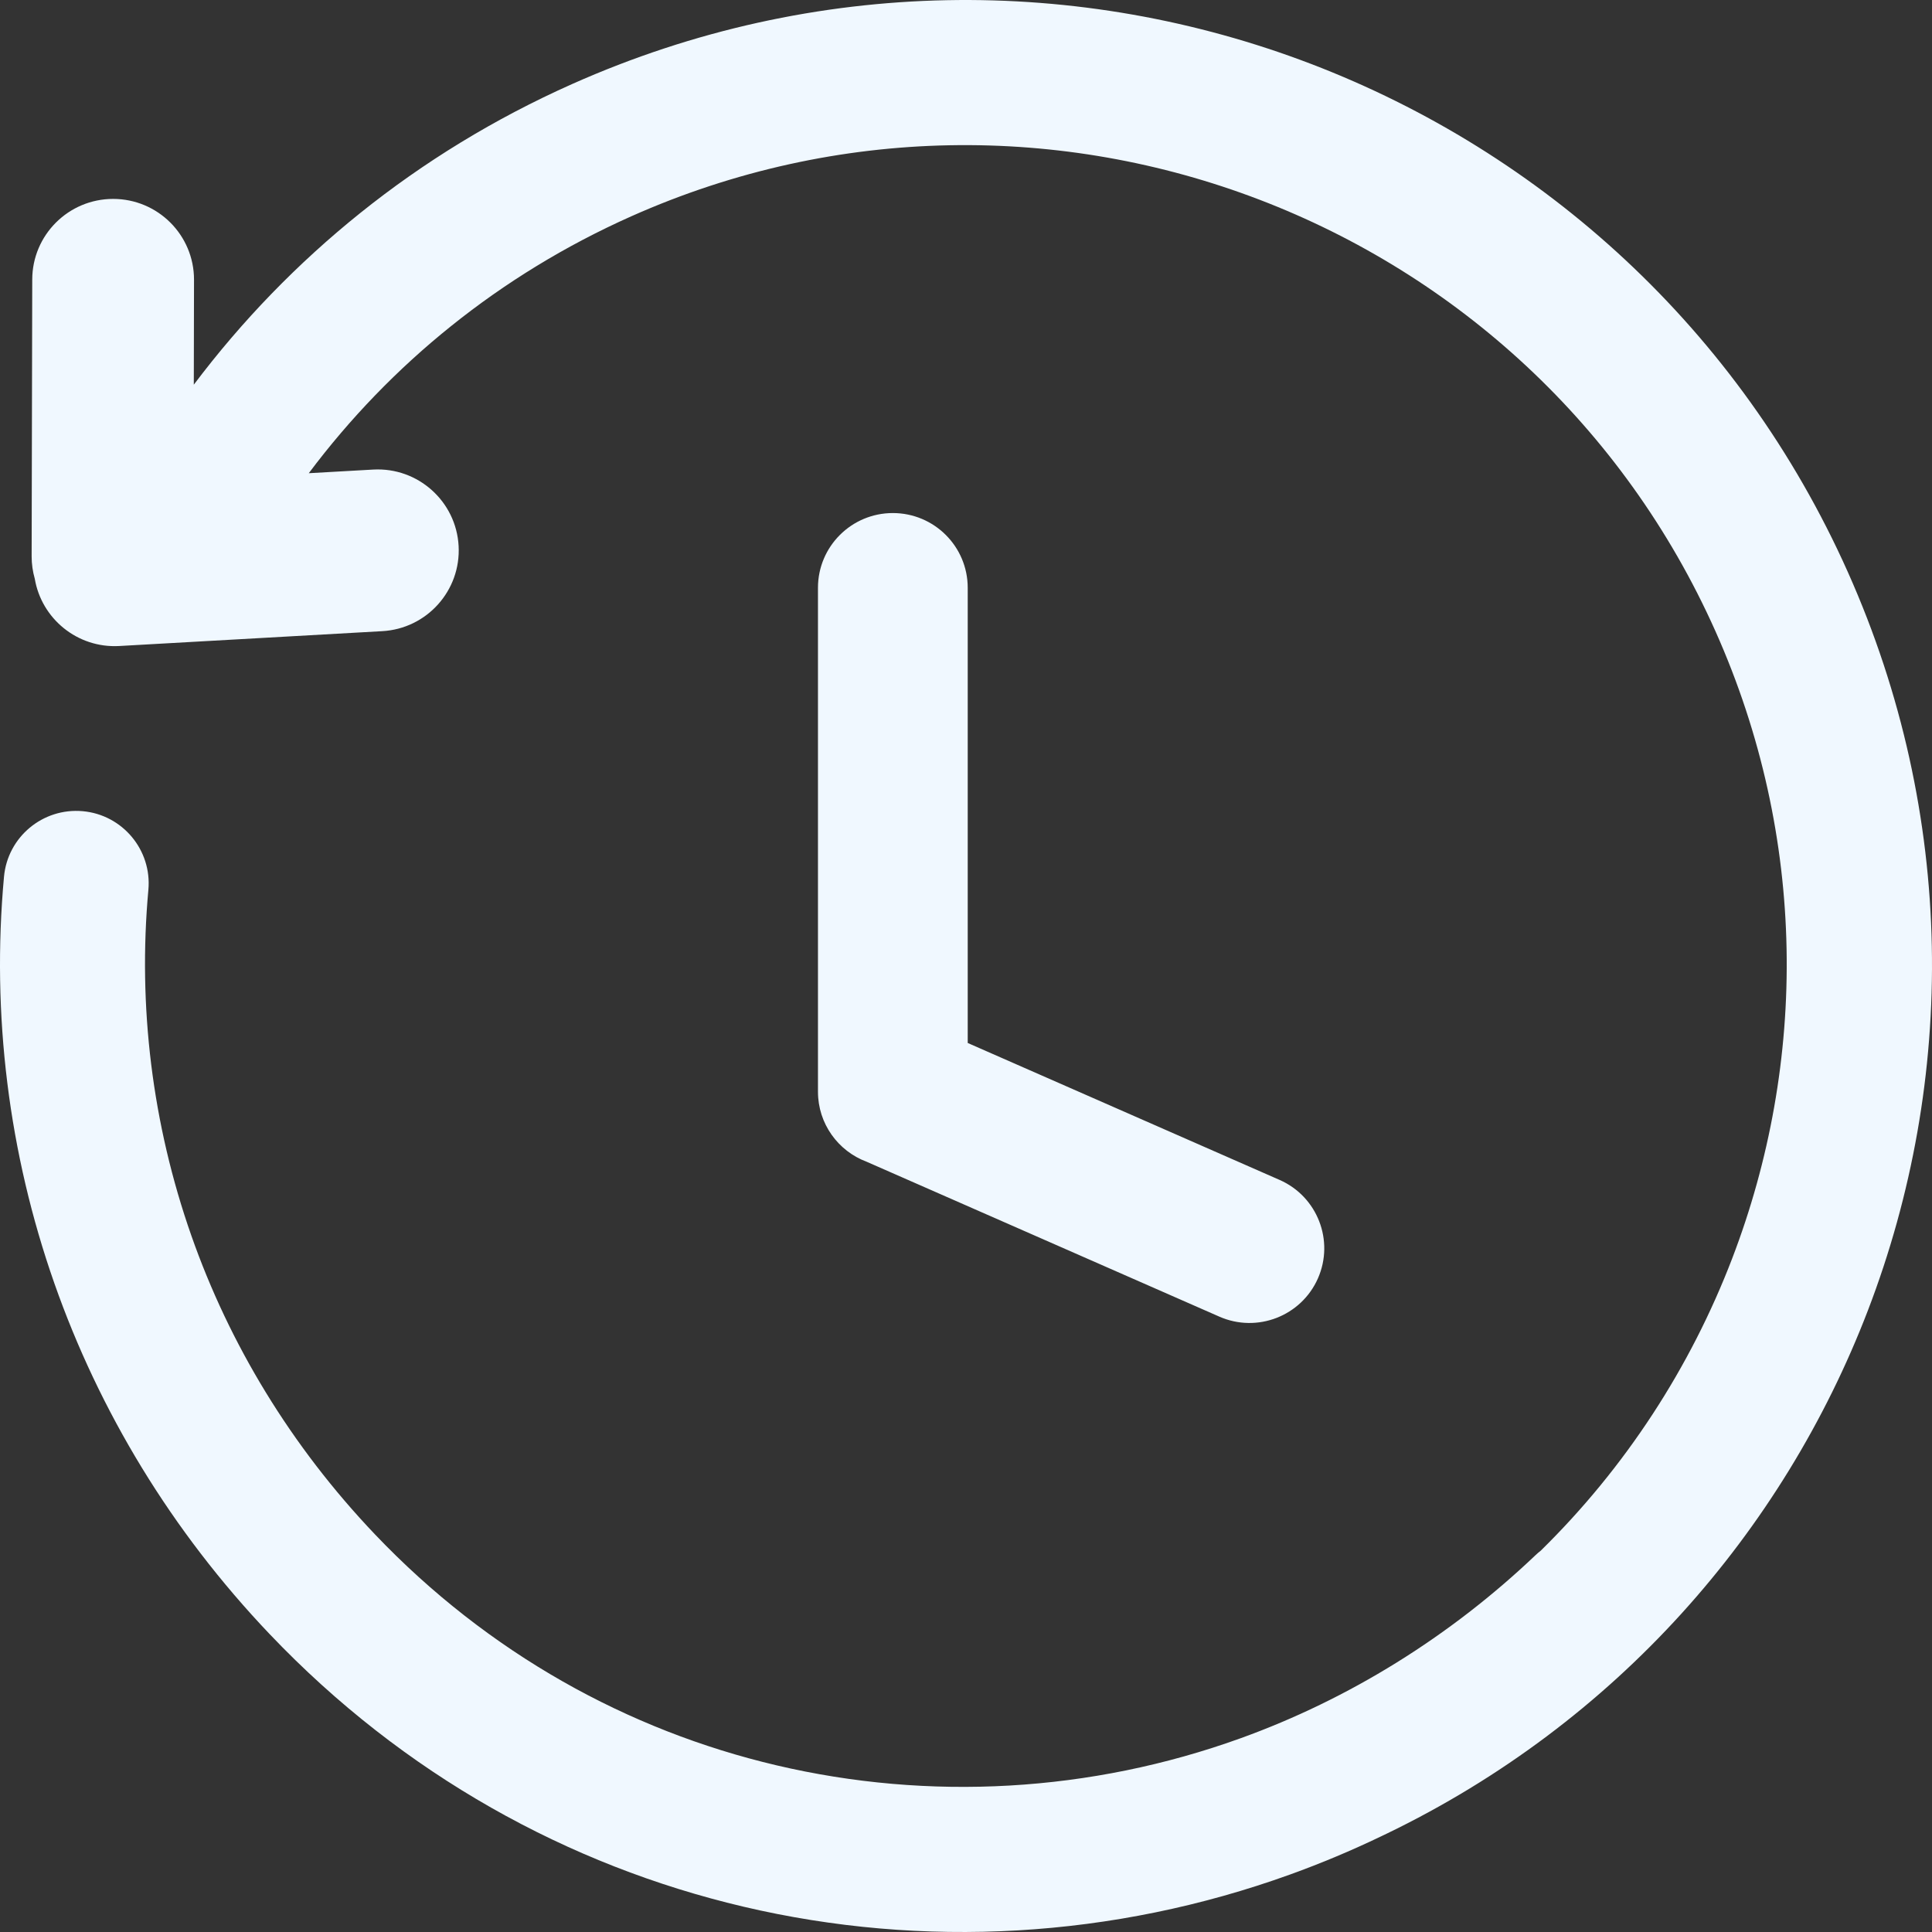 <svg width="45" height="45" viewBox="0 0 45 45" fill="none" xmlns="http://www.w3.org/2000/svg">
<rect x="0" y="0" width="45" height="45" fill="#333333" stroke="none"/>
<g clip-path="url(#clip0_40_876)">
<path d="M19.052 13.691C19.052 12.729 19.833 11.95 20.796 11.95C21.759 11.95 22.54 12.729 22.54 13.691V24.293L29.805 27.483C30.685 27.87 31.084 28.897 30.697 29.776C30.309 30.655 29.281 31.054 28.401 30.667L20.183 27.058C19.522 26.811 19.052 26.174 19.052 25.428V13.691ZM0.81 13.48C0.762 13.311 0.737 13.136 0.737 12.96L0.751 6.514C0.751 5.475 1.595 4.633 2.635 4.633C3.676 4.633 4.519 5.475 4.519 6.514L4.514 8.96C5.634 7.472 6.936 6.129 8.389 4.963C9.863 3.78 11.515 2.764 13.327 1.957C19.005 -0.572 25.167 -0.565 30.54 1.49C35.916 3.548 40.509 7.656 43.041 13.327C45.573 18.998 45.566 25.154 43.508 30.52C41.526 35.687 37.643 40.129 32.296 42.711L32.229 42.743L32.185 42.764L32.162 42.775C31.475 43.105 30.771 43.4 30.054 43.659C25.927 45.15 21.497 45.394 17.315 44.41C13.24 43.451 9.395 41.331 6.287 38.068C3.984 35.651 2.309 32.858 1.268 29.896C0.201 26.859 -0.2 23.628 0.093 20.422C0.177 19.494 0.998 18.811 1.927 18.894C2.855 18.978 3.54 19.799 3.456 20.726C3.209 23.433 3.545 26.184 4.459 28.786C5.342 31.3 6.77 33.676 8.736 35.741C11.372 38.507 14.63 40.305 18.083 41.117C21.641 41.954 25.403 41.749 28.902 40.485C30.147 40.035 31.364 39.448 32.532 38.723C33.693 38.002 34.776 37.164 35.766 36.222C35.805 36.185 35.846 36.15 35.887 36.118C37.862 34.18 39.372 31.851 40.344 29.317C42.096 24.748 42.105 19.515 39.956 14.702C37.807 9.889 33.905 6.4 29.335 4.651C24.761 2.901 19.522 2.892 14.704 5.038C13.167 5.723 11.763 6.587 10.507 7.595C9.262 8.593 8.149 9.745 7.192 11.022L8.695 10.937C9.735 10.88 10.625 11.677 10.682 12.716C10.739 13.755 9.942 14.644 8.902 14.701L2.774 15.047C1.805 15.1 0.968 14.413 0.81 13.48Z" fill="#F0F8FF"/>
</g>
<defs>
<clipPath id="clip0_40_876">
<rect width="45" height="45" fill="white"/>
</clipPath>
</defs>
</svg>
